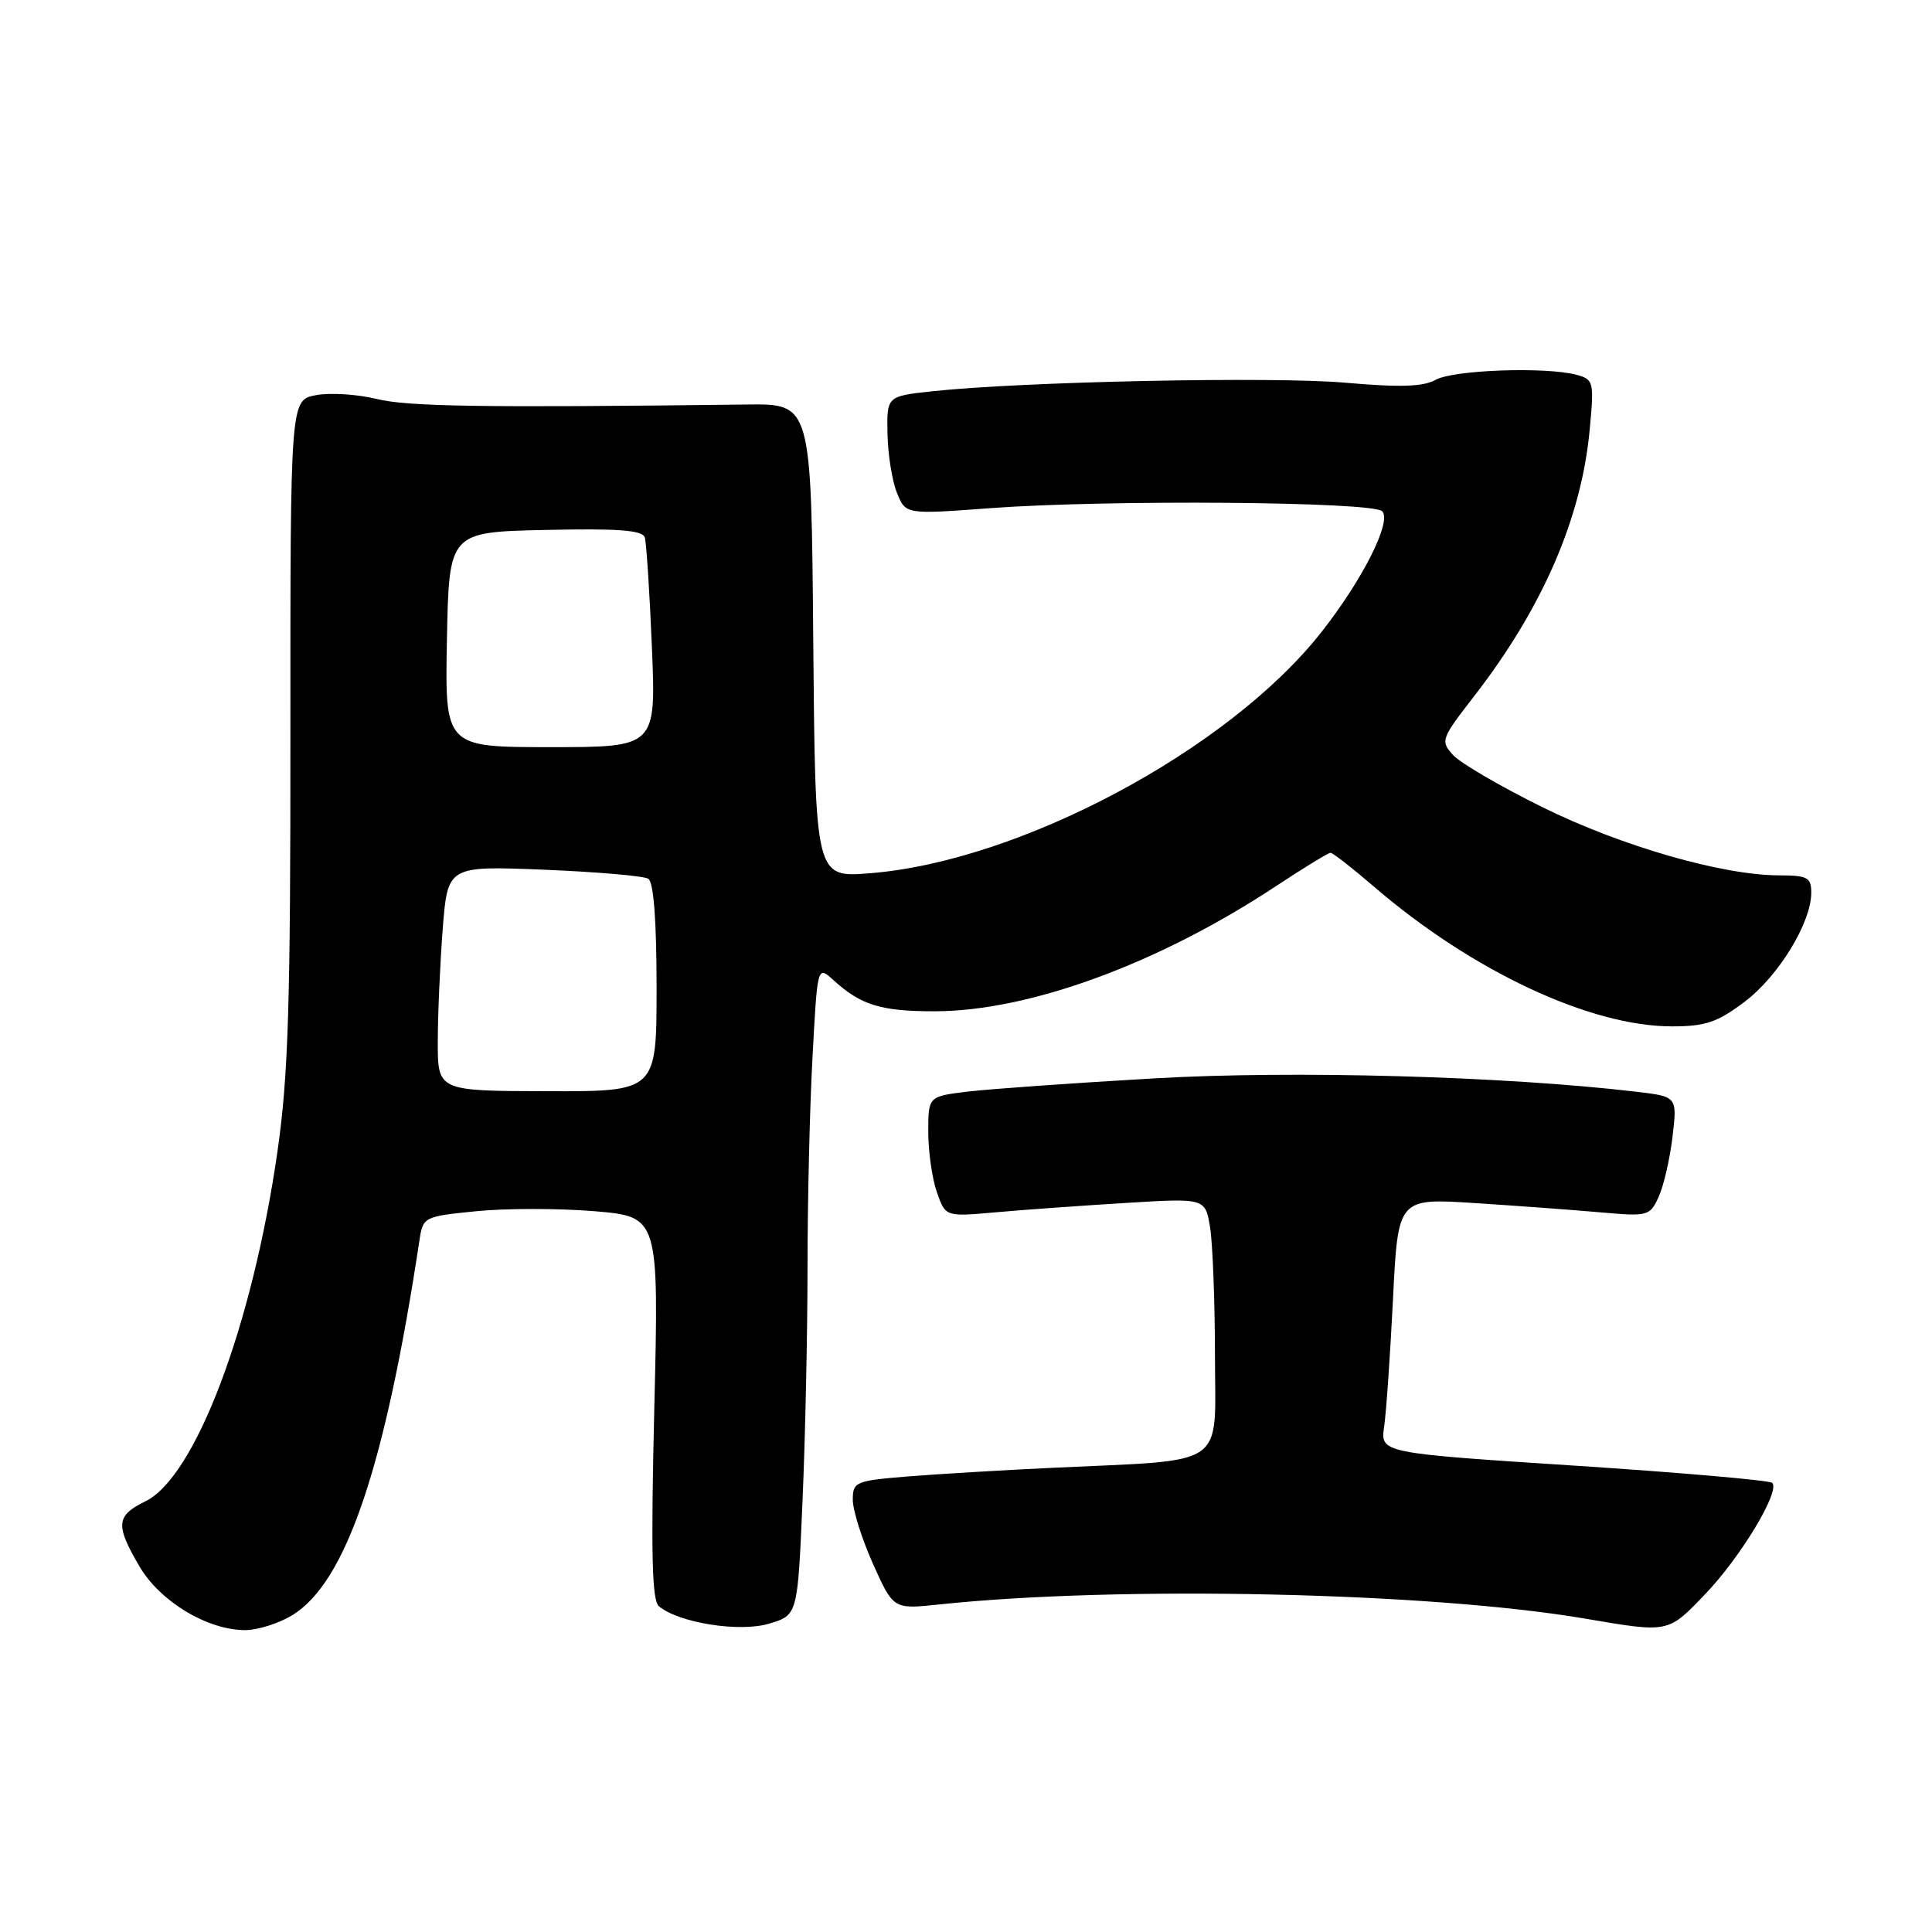<?xml version="1.0" encoding="UTF-8" standalone="no"?>
<!DOCTYPE svg PUBLIC "-//W3C//DTD SVG 1.1//EN" "http://www.w3.org/Graphics/SVG/1.1/DTD/svg11.dtd" >
<svg xmlns="http://www.w3.org/2000/svg" xmlns:xlink="http://www.w3.org/1999/xlink" version="1.1" viewBox="0 0 256 256">
 <g >
 <path fill="currentColor"
d=" M 38.72 214.03 C 45.85 209.68 51.02 194.45 55.58 164.35 C 56.05 161.24 56.15 161.19 63.12 160.49 C 67.00 160.10 74.04 160.10 78.75 160.49 C 87.31 161.21 87.31 161.21 86.70 186.52 C 86.24 205.81 86.38 212.07 87.31 212.84 C 89.97 215.05 98.00 216.32 101.92 215.14 C 105.69 214.01 105.69 214.01 106.34 198.85 C 106.70 190.51 107.00 176.62 107.00 168.00 C 107.00 159.37 107.29 146.83 107.66 140.13 C 108.31 127.94 108.31 127.94 110.41 129.85 C 114.08 133.19 116.70 134.00 123.82 134.00 C 136.34 134.00 153.53 127.70 169.13 117.38 C 172.78 114.97 176.01 113.00 176.30 113.00 C 176.60 113.00 179.24 115.06 182.17 117.58 C 195.11 128.69 210.72 136.00 221.53 136.00 C 225.98 136.00 227.55 135.47 231.17 132.74 C 235.67 129.35 240.00 122.25 240.00 118.29 C 240.00 116.26 239.51 116.00 235.75 115.99 C 228.23 115.98 214.83 112.12 204.39 106.96 C 198.83 104.22 193.49 101.10 192.53 100.04 C 190.85 98.18 190.95 97.89 195.29 92.30 C 204.37 80.60 209.55 68.68 210.64 56.96 C 211.24 50.56 211.17 50.28 208.88 49.66 C 204.82 48.58 192.62 49.01 190.25 50.32 C 188.57 51.25 185.55 51.35 178.25 50.71 C 168.69 49.87 135.36 50.56 123.50 51.85 C 117.50 52.50 117.50 52.50 117.60 57.50 C 117.65 60.25 118.22 63.78 118.86 65.33 C 120.01 68.17 120.01 68.17 131.26 67.33 C 146.69 66.19 181.86 66.46 183.14 67.74 C 184.47 69.07 180.53 76.88 175.02 83.85 C 162.72 99.42 135.09 114.15 115.26 115.71 C 108.03 116.29 108.03 116.29 107.76 84.89 C 107.50 53.50 107.50 53.50 99.00 53.60 C 63.91 54.03 54.01 53.88 49.89 52.86 C 47.35 52.24 43.74 52.01 41.87 52.36 C 38.47 53.00 38.47 53.00 38.48 96.75 C 38.50 133.11 38.21 142.55 36.76 152.61 C 33.44 175.70 25.88 195.71 19.27 198.93 C 15.38 200.83 15.26 202.06 18.47 207.54 C 21.21 212.22 27.49 216.00 32.50 216.00 C 34.15 215.99 36.95 215.11 38.72 214.03 Z  M 225.93 211.25 C 230.63 206.36 235.92 197.58 234.83 196.49 C 234.49 196.15 222.67 195.12 208.56 194.20 C 182.90 192.53 182.90 192.53 183.41 189.01 C 183.69 187.08 184.21 179.48 184.58 172.13 C 185.24 158.76 185.24 158.76 195.37 159.41 C 200.94 159.77 208.44 160.32 212.04 160.64 C 218.38 161.20 218.62 161.14 219.79 158.57 C 220.45 157.12 221.27 153.54 221.62 150.62 C 222.24 145.31 222.24 145.31 216.90 144.67 C 199.36 142.60 171.45 141.82 152.96 142.89 C 142.26 143.50 131.14 144.30 128.25 144.64 C 123.00 145.28 123.00 145.28 123.00 149.99 C 123.00 152.58 123.51 156.17 124.14 157.97 C 125.28 161.23 125.28 161.23 131.89 160.64 C 135.52 160.31 143.27 159.76 149.10 159.40 C 159.70 158.75 159.70 158.75 160.34 162.62 C 160.69 164.76 160.98 172.42 160.99 179.66 C 161.00 194.73 162.95 193.38 139.50 194.49 C 132.90 194.80 124.24 195.32 120.25 195.64 C 113.33 196.21 113.00 196.35 113.00 198.74 C 113.00 200.12 114.21 203.95 115.69 207.25 C 118.38 213.24 118.38 213.24 124.44 212.60 C 148.29 210.08 189.46 210.98 210.00 214.47 C 221.16 216.37 220.98 216.41 225.93 211.25 Z  M 58.01 138.03 C 58.01 134.44 58.31 127.73 58.66 123.11 C 59.32 114.73 59.32 114.73 72.06 115.24 C 79.07 115.53 85.30 116.06 85.90 116.44 C 86.61 116.88 87.00 121.95 87.00 130.88 C 87.00 144.63 87.00 144.63 72.50 144.59 C 58.00 144.56 58.00 144.56 58.01 138.03 Z  M 59.22 84.75 C 59.50 70.50 59.50 70.50 72.27 70.22 C 81.97 70.01 85.14 70.25 85.44 71.22 C 85.65 71.92 86.08 78.46 86.38 85.75 C 86.93 99.00 86.93 99.00 72.94 99.00 C 58.95 99.00 58.95 99.00 59.22 84.75 Z "/>
</g>
</svg>